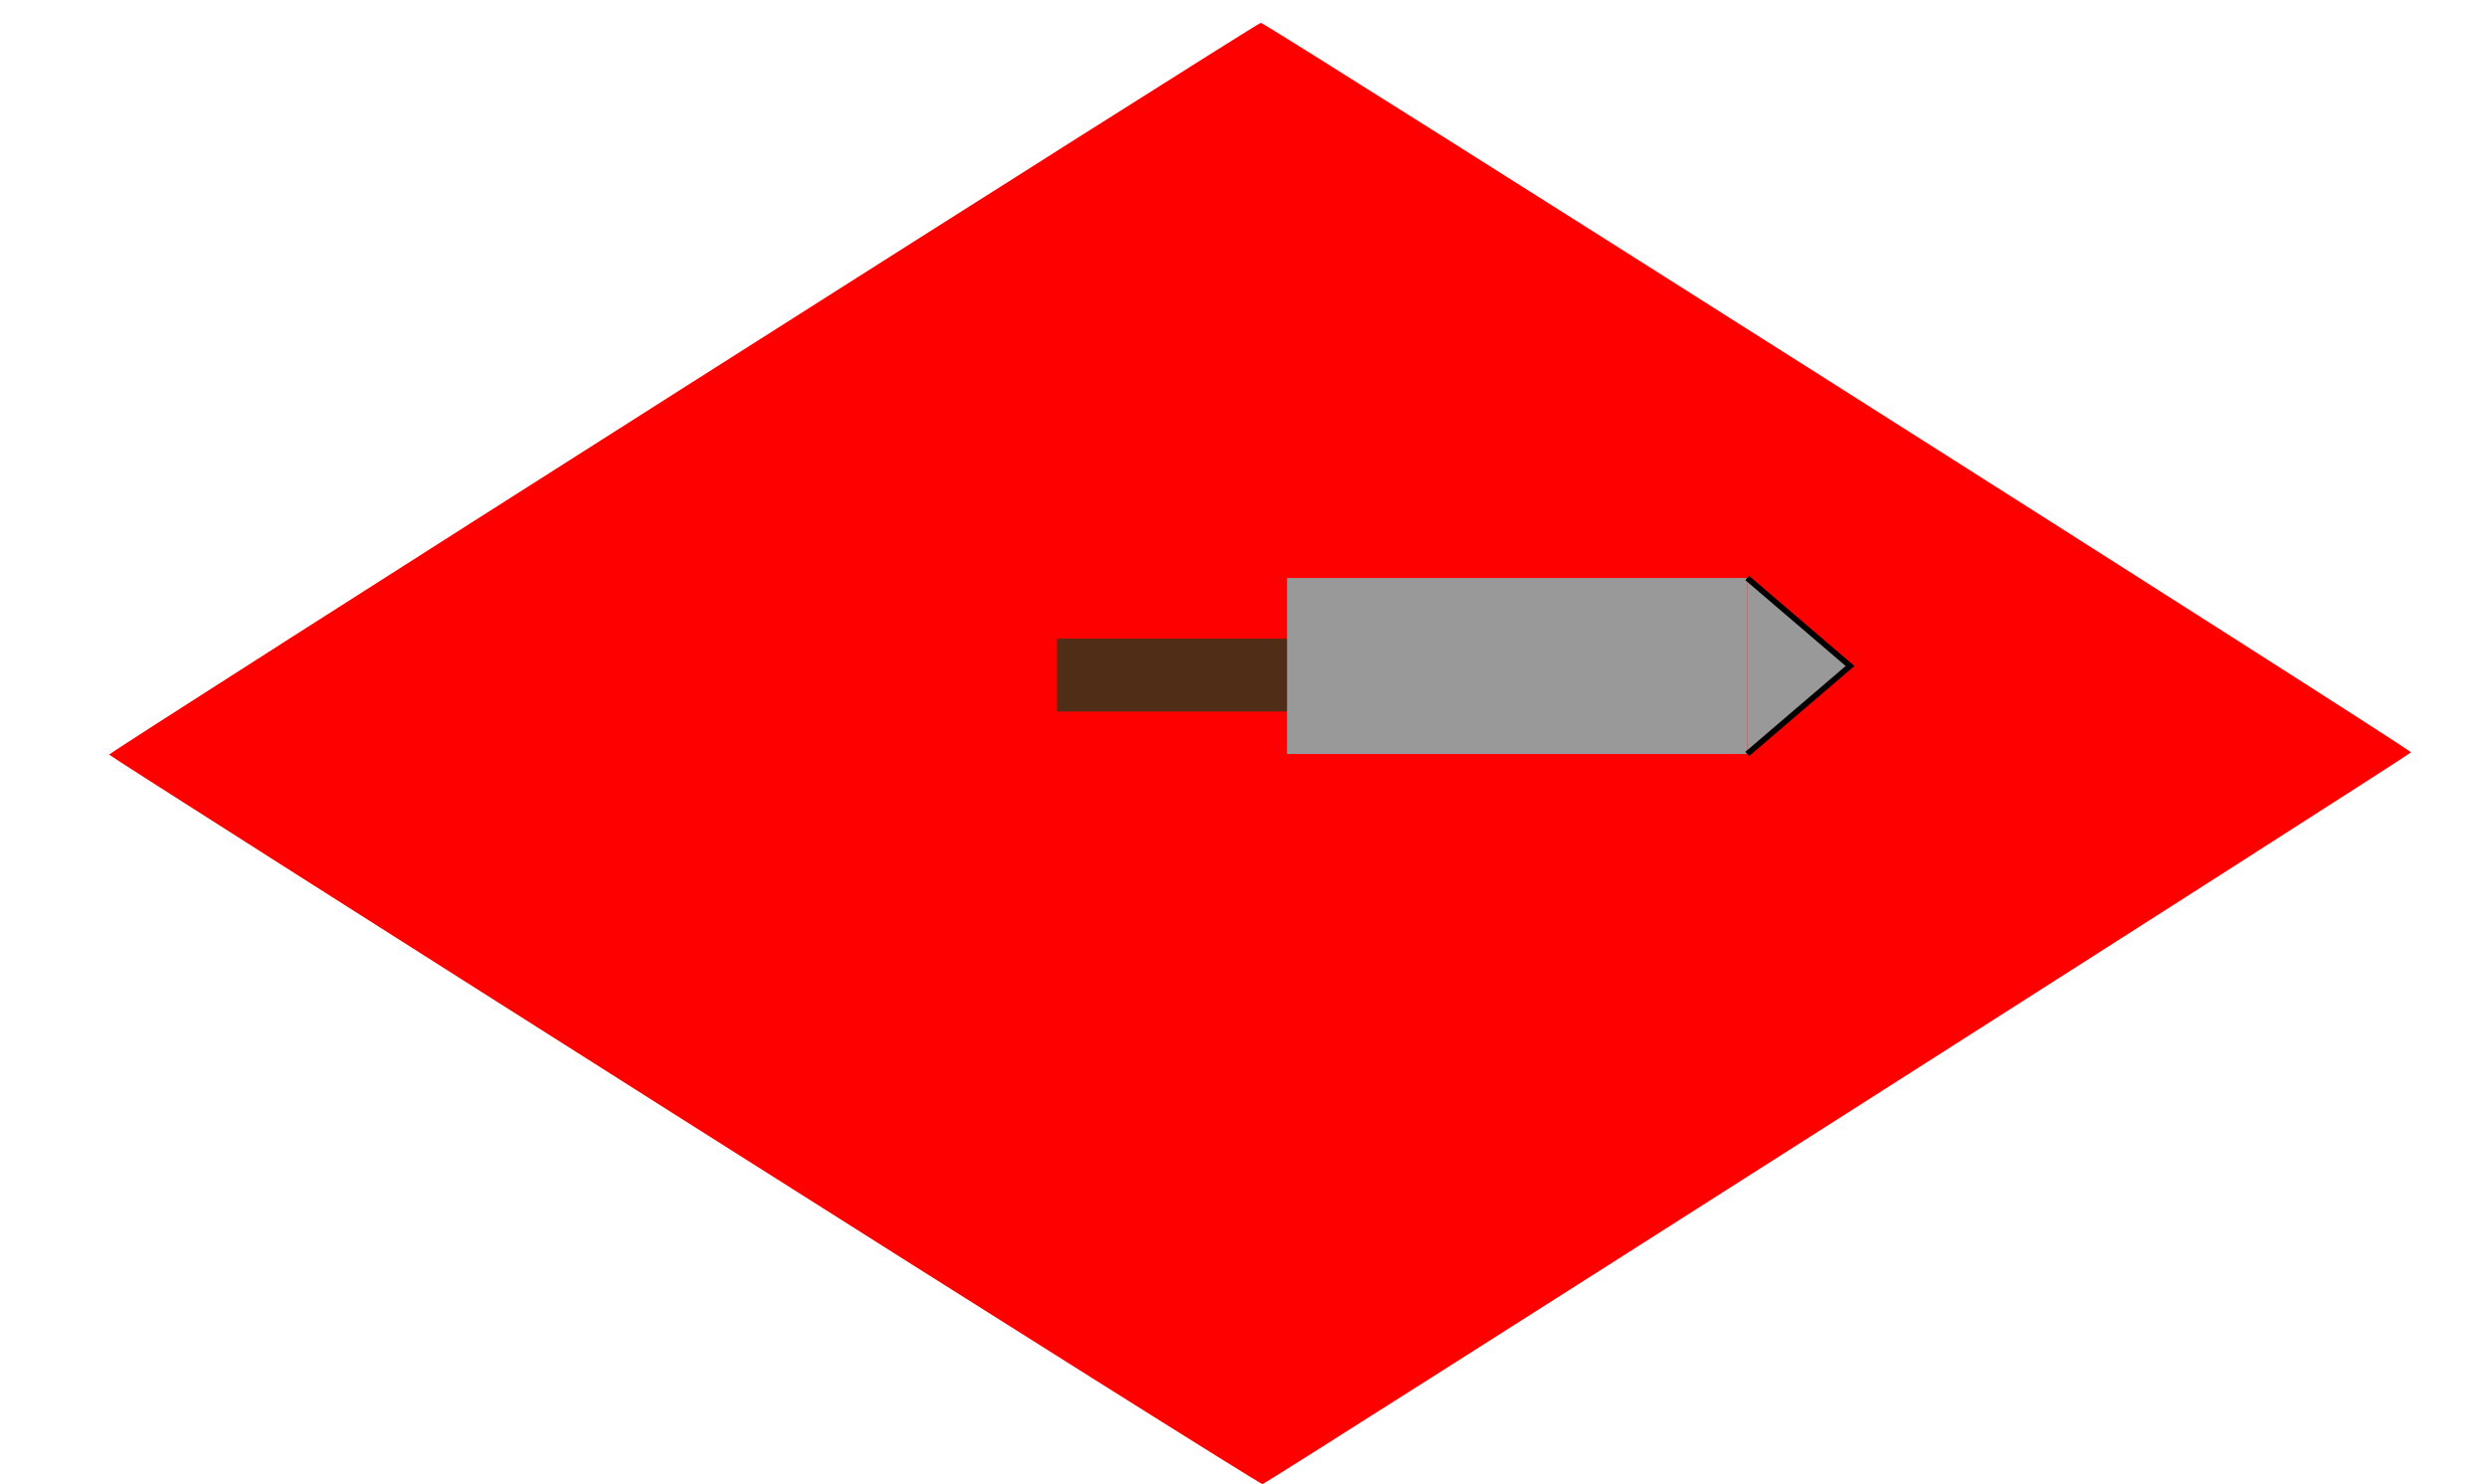 <?xml version="1.0" encoding="UTF-8" standalone="no"?>
<!-- Created with Inkscape (http://www.inkscape.org/) -->

<svg
   xmlns:dc="http://purl.org/dc/elements/1.1/"
   xmlns:cc="http://creativecommons.org/ns#"
   xmlns:rdf="http://www.w3.org/1999/02/22-rdf-syntax-ns#"
   xmlns:svg="http://www.w3.org/2000/svg"
   xmlns="http://www.w3.org/2000/svg"
   xmlns:sodipodi="http://sodipodi.sourceforge.net/DTD/sodipodi-0.dtd"
   xmlns:inkscape="http://www.inkscape.org/namespaces/inkscape"
   width="406.976"
   height="242.908"
   id="svg2"
   version="1.1"
   inkscape:version="0.92.2 5c3e80d, 2017-08-06"
   sodipodi:docname="redFloor.svg">
  <defs
     id="defs4">
    <inkscape:perspective
       sodipodi:type="inkscape:persp3d"
       inkscape:vp_x="0 : 526.18109 : 1"
       inkscape:vp_y="0 : 1000 : 0"
       inkscape:vp_z="744.09448 : 526.18109 : 1"
       inkscape:persp3d-origin="372.04724 : 350.78739 : 1"
       id="perspective2985" />
  </defs>
  <sodipodi:namedview
     id="base"
     pagecolor="#ffffff"
     bordercolor="#666666"
     borderopacity="1.0"
     inkscape:pageopacity="0.0"
     inkscape:pageshadow="2"
     inkscape:zoom="1.4"
     inkscape:cx="230.53808"
     inkscape:cy="152.58447"
     inkscape:document-units="mm"
     inkscape:current-layer="layer1"
     showgrid="false"
     inkscape:object-nodes="true"
     inkscape:window-width="1440"
     inkscape:window-height="766"
     inkscape:window-x="0"
     inkscape:window-y="1"
     inkscape:window-maximized="1"
     showguides="false"
     inkscape:guide-bbox="true"
     units="mm"
     fit-margin-top="0"
     fit-margin-left="0"
     fit-margin-right="0"
     fit-margin-bottom="0" />
  <g
     inkscape:label="Layer 1"
     inkscape:groupmode="layer"
     id="layer1"
     transform="translate(-65.279,-650.431)">
    <path
       style="fill:#ffcc00;stroke-width:0.469"
       d="m 193.256,721.855 c 0.151,-0.273 0.473,-0.497 0.717,-0.497 0.244,0 0.32,0.223 0.169,0.497 -0.151,0.273 -0.473,0.497 -0.717,0.497 -0.244,0 -0.32,-0.223 -0.169,-0.497 z"
       id="path275"
       inkscape:connector-curvature="0" />
    <path
       style="fill:#ffcc00;stroke-width:0.505"
       d=""
       id="path277"
       inkscape:connector-curvature="0"
       transform="translate(53.643,569.625)" />
    <path
       style="fill:#ffcc00;stroke-width:0.505"
       d=""
       id="path279"
       inkscape:connector-curvature="0"
       transform="translate(53.643,569.625)" />
    <path
       style="fill:#ff0000;stroke-width:0.482"
       d="m 177.28,833.835 c -51.775,-32.805 -94.14,-59.758 -94.144,-59.896 -0.011,-0.407 187.908,-119.826 188.473,-119.772 0.951,0.092 188.348,118.972 188.213,119.399 -0.127,0.402 -186.972,119.477 -187.938,119.772 -0.257,0.079 -42.829,-26.698 -94.604,-59.503 z"
       id="path12"
       inkscape:connector-curvature="0" />
    <rect
       style="fill:#502d16;fill-opacity:1;stroke-width:0.929"
       id="rect13"
       width="43.85"
       height="11.919"
       x="238.247"
       y="754.963" />
    <rect
       style="fill:#999999;fill-opacity:1;stroke-width:0.929"
       id="rect15"
       width="75.297"
       height="28.805"
       x="275.896"
       y="745.031" />
    <path
       style="fill:#999999;stroke:#000000;stroke-width:0.929px;stroke-linecap:butt;stroke-linejoin:miter;stroke-opacity:1"
       d="m 351.193,745.031 16.831,14.402 -16.831,14.402"
       id="path17"
       inkscape:connector-curvature="0" />
  </g>
</svg>
